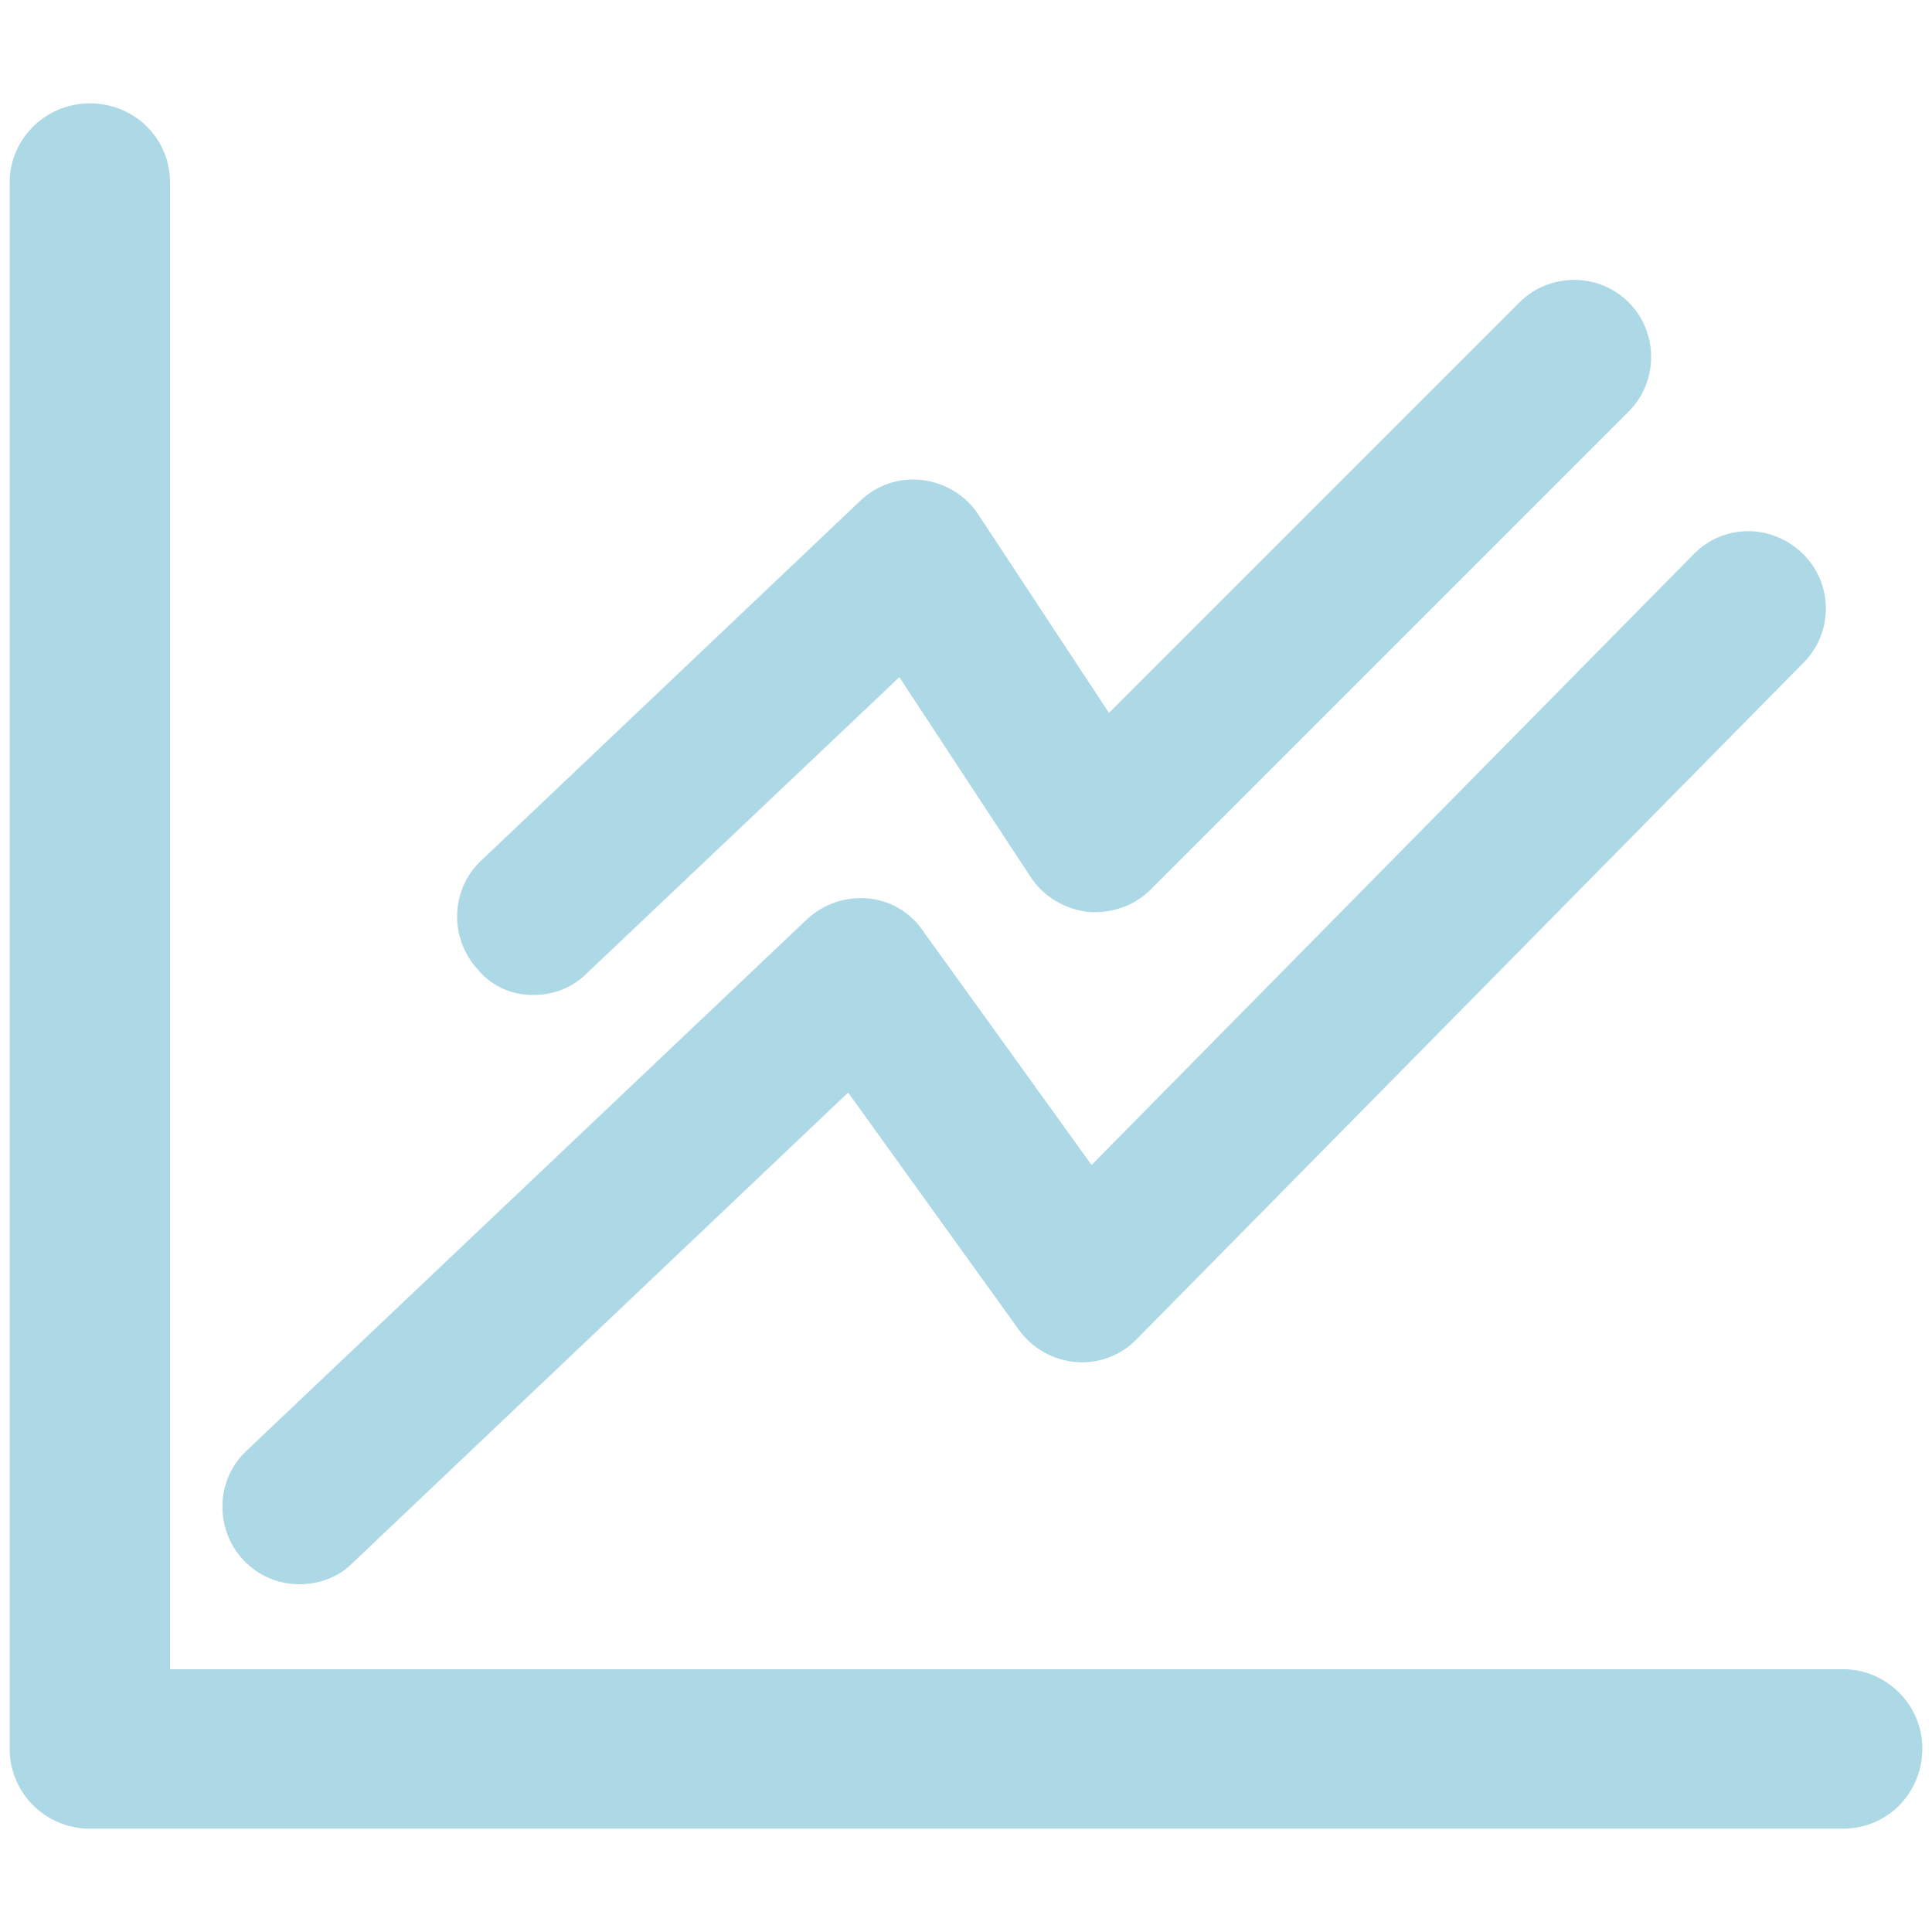 <?xml version="1.0" standalone="no"?><!DOCTYPE svg PUBLIC "-//W3C//DTD SVG 1.1//EN" "http://www.w3.org/Graphics/SVG/1.1/DTD/svg11.dtd"><svg t="1553664571813" class="icon" style="" viewBox="0 0 1024 1024" version="1.1" xmlns="http://www.w3.org/2000/svg" p-id="2863" xmlns:xlink="http://www.w3.org/1999/xlink" width="200" height="200"><defs><style type="text/css"></style></defs><path d="M976.896 884.736H90.112V96.768c0-23.552-18.944-41.984-42.496-41.984S5.12 73.728 5.12 96.768V926.72a42.391 42.391 0 0 0 42.496 42.496h929.28c23.552 0 41.984-18.944 41.984-42.496 0-23.04-18.944-41.984-41.984-41.984z" fill="lightblue" p-id="2864"></path><path d="M158.72 839.68c10.24 0 20.48-3.584 28.16-11.264l262.656-249.344 90.624 125.952c7.168 9.728 17.92 15.872 30.208 16.896 11.776 1.024 24.064-3.584 32.256-12.288l353.28-358.4c15.872-15.872 15.872-41.984-0.512-57.856s-41.984-15.872-57.856 0.512L578.56 617.472l-89.6-124.416c-6.656-9.728-17.408-15.872-29.184-16.896-11.776-1.024-23.552 3.072-32.256 11.264l-296.96 281.6c-16.384 15.36-16.896 41.472-1.536 57.856 8.192 8.704 18.944 12.8 29.696 12.8z" fill="lightblue" p-id="2865" ></path><path d="M282.624 527.36c10.24 0 20.48-3.584 28.16-11.264l165.888-157.184 69.632 105.984c6.656 10.24 17.92 16.896 30.208 18.432 12.288 1.024 24.576-3.072 33.28-11.776l253.44-253.44c15.872-15.872 15.872-41.984 0-57.856s-41.984-15.872-57.856 0l-217.6 217.6-69.12-104.96C512 262.656 501.248 256 488.96 254.464c-12.288-1.536-24.064 2.56-32.768 10.752L254.976 456.192c-16.384 15.36-16.896 41.472-1.536 57.856 7.68 9.216 18.432 13.312 29.184 13.312z" fill="lightblue" p-id="2866" ></path></svg>